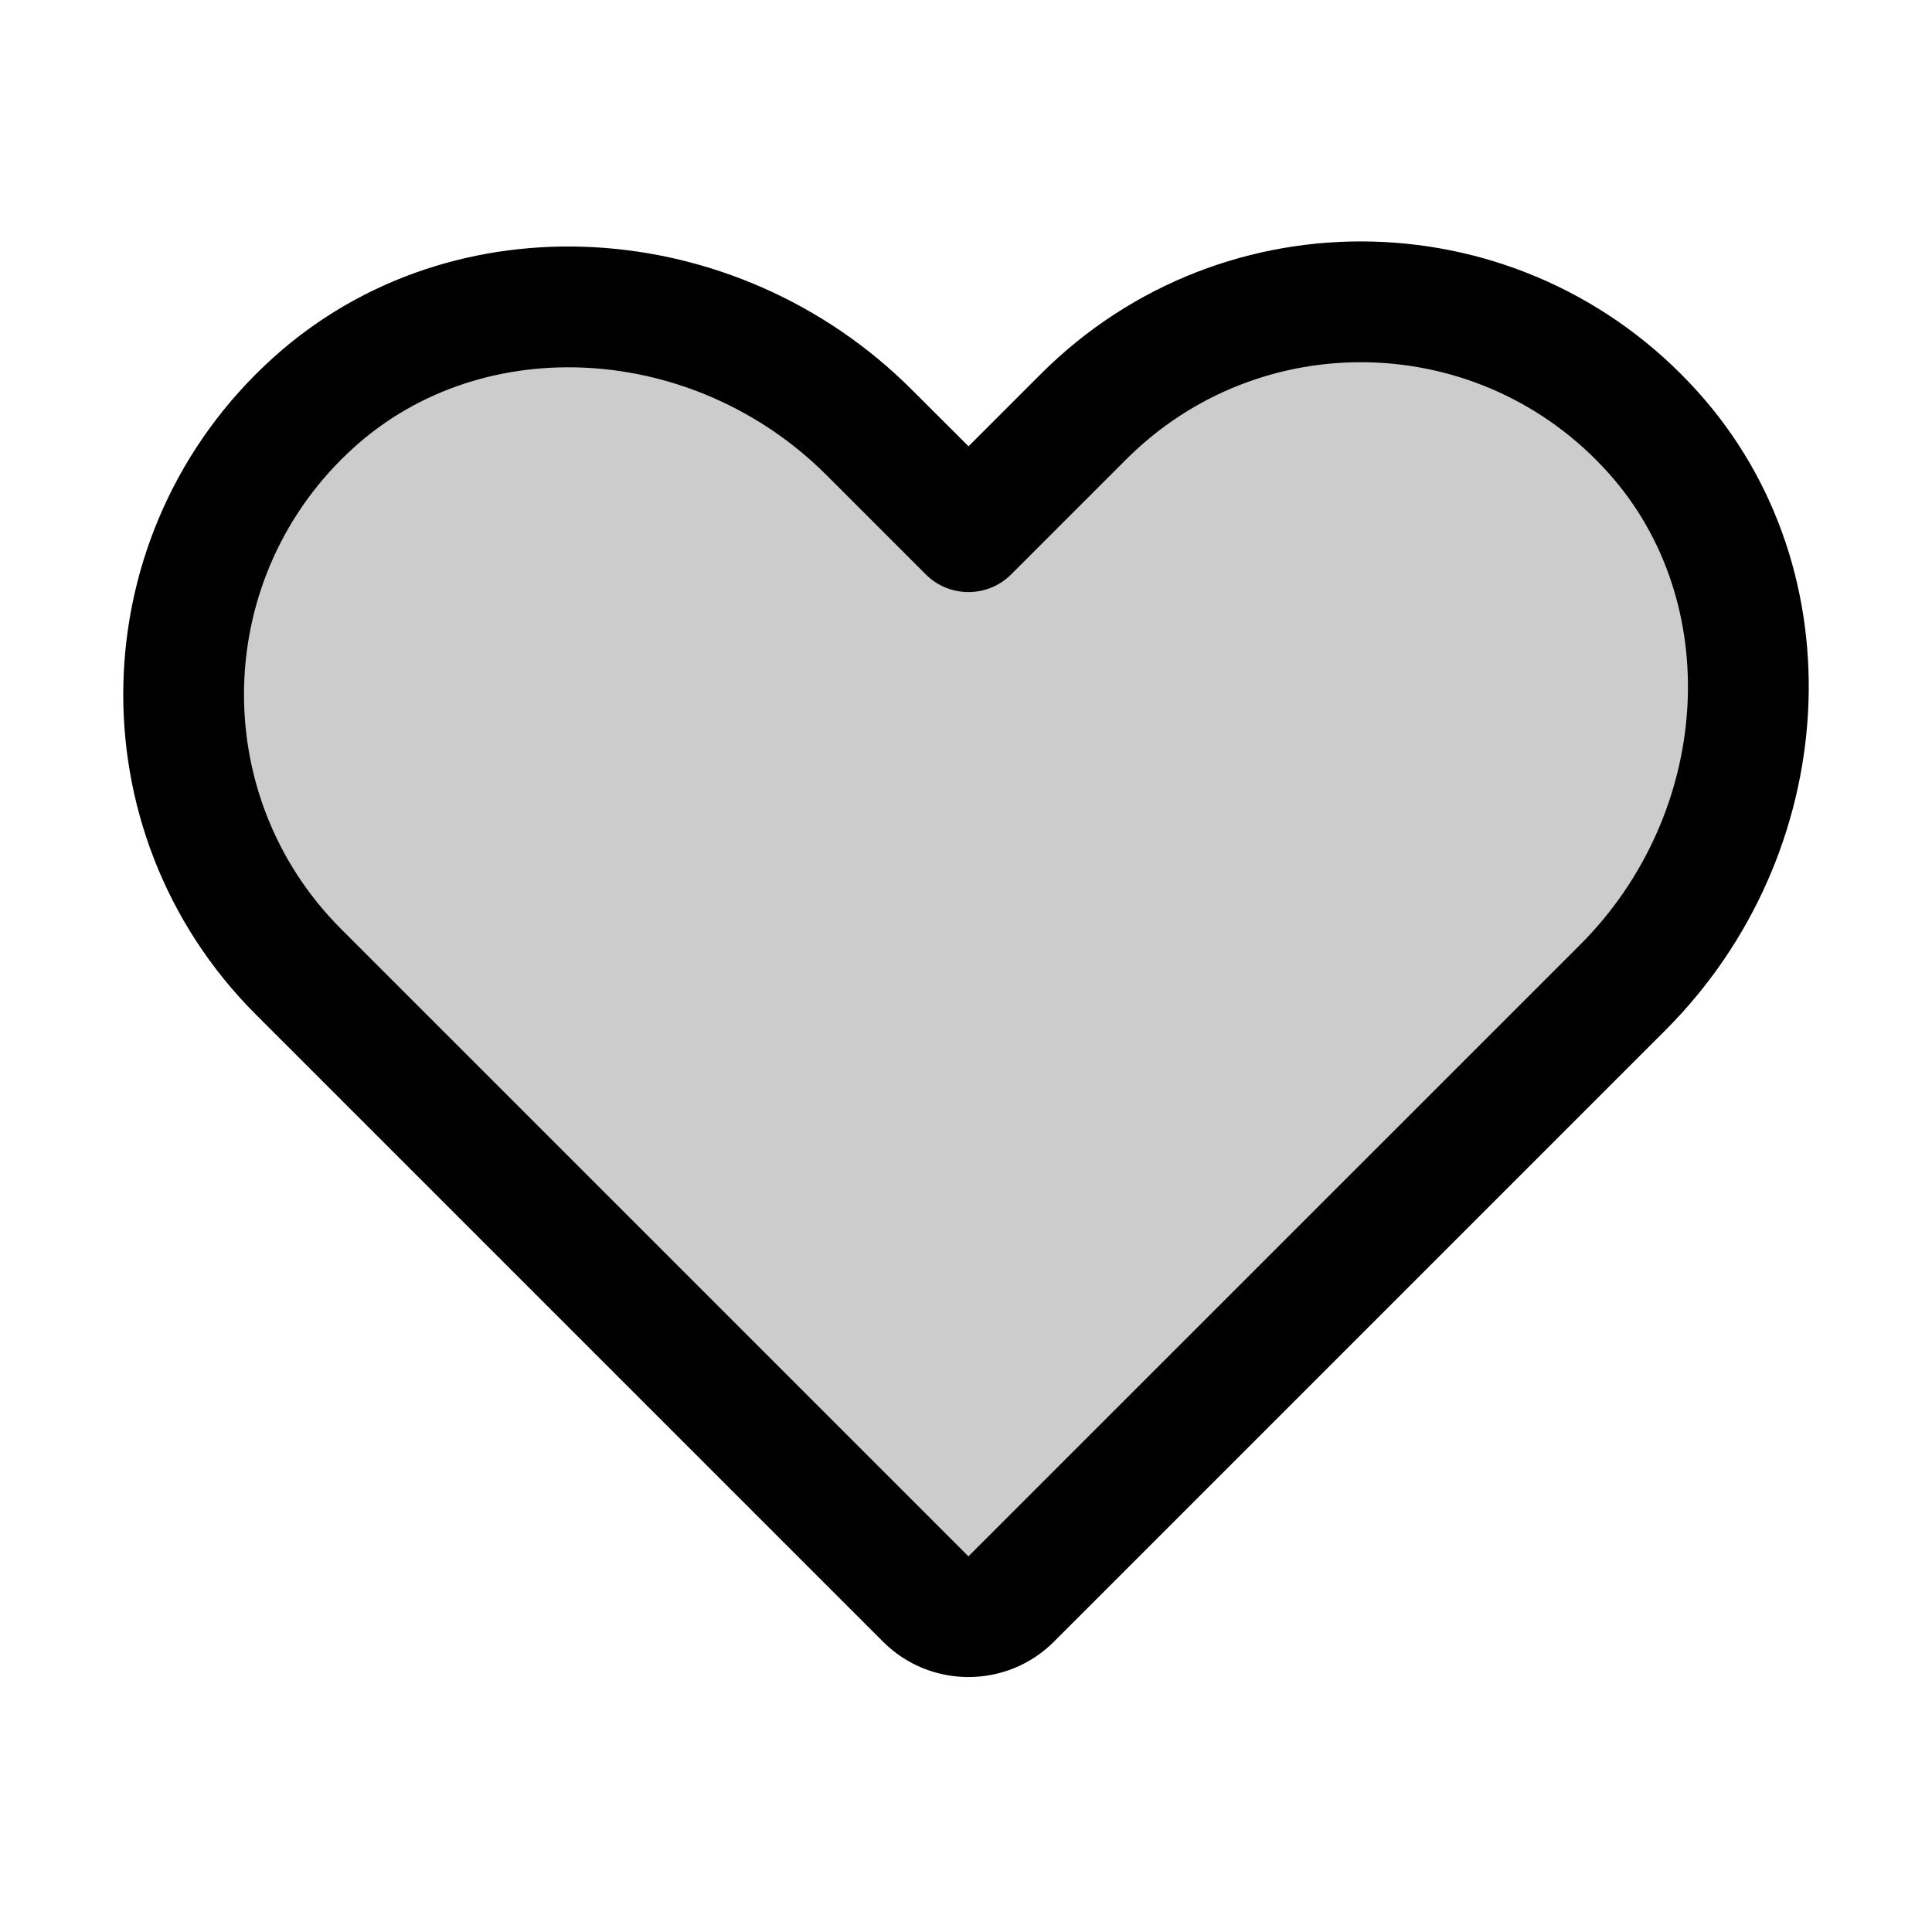 <svg xmlns="http://www.w3.org/2000/svg" width="16" height="16" viewBox="0 0 16 16">
  <g fill="none" fill-rule="evenodd">
    <polygon points="0 16 15.999 16 15.999 0 0 0"/>
    <path fill="#000" d="M8.375,13.242 L13.439,8.178 C14.684,6.934 14.867,4.886 13.689,3.579 C12.434,2.183 10.283,2.142 8.973,3.451 L8.021,4.404 L7.199,3.582 C5.955,2.337 3.907,2.155 2.6,3.332 C1.205,4.588 1.163,6.739 2.473,8.049 L7.667,13.242 C7.862,13.438 8.18,13.438 8.375,13.242" opacity=".2"/>
    <path fill="#000" fill-rule="nonzero" d="M8.619,3.098 L8.021,3.696 L7.552,3.228 C6.099,1.775 3.751,1.622 2.265,2.96 C0.663,4.403 0.601,6.884 2.119,8.402 L7.313,13.596 C7.703,13.986 8.338,13.986 8.728,13.596 L13.792,8.532 C15.246,7.078 15.399,4.73 14.06,3.244 C12.618,1.641 10.137,1.58 8.619,3.098 Z M13.317,3.913 C14.288,4.991 14.174,6.736 13.085,7.825 L8.02,12.889 L2.826,7.695 C1.713,6.582 1.758,4.762 2.934,3.703 C4.011,2.733 5.757,2.847 6.845,3.935 L7.667,4.757 C7.862,4.952 8.179,4.952 8.374,4.757 L9.326,3.805 C10.439,2.692 12.259,2.737 13.317,3.913 Z"/>
  </g>
</svg>
